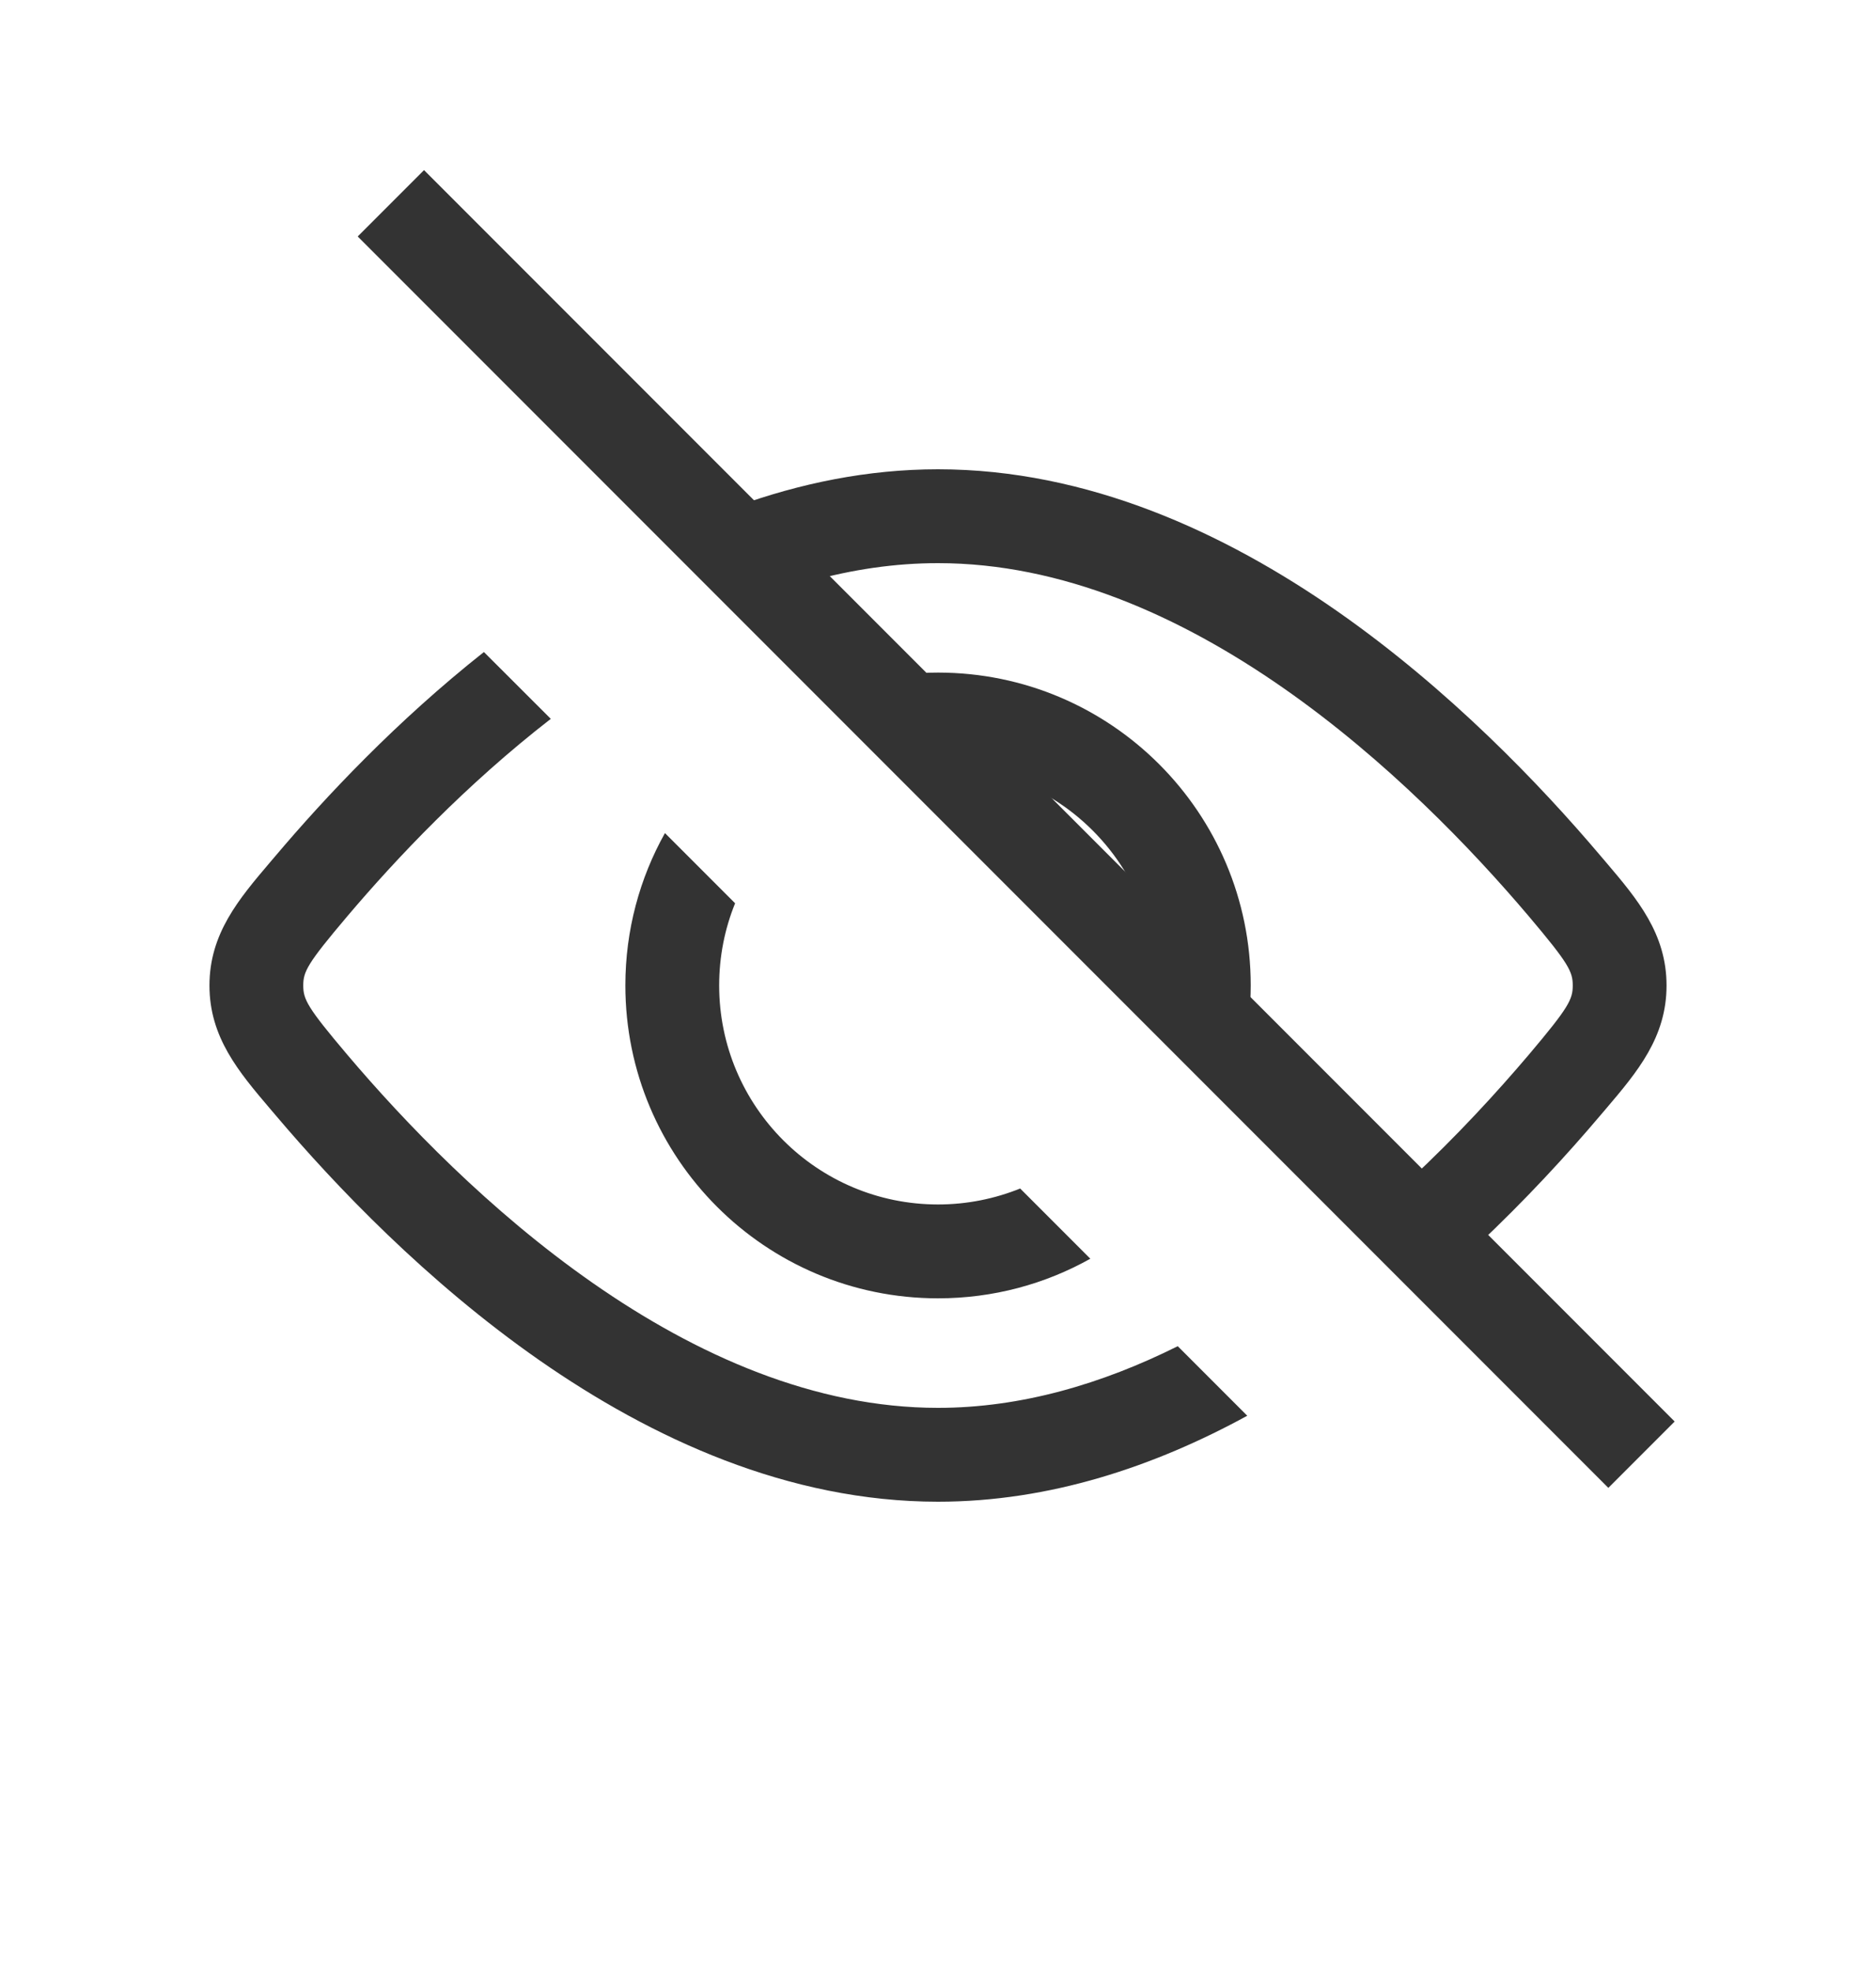 <svg width="20" height="21" viewBox="0 0 20 21" fill="none" xmlns="http://www.w3.org/2000/svg">
<path fill-rule="evenodd" clip-rule="evenodd" d="M13.315 10.859C13.327 10.741 13.334 10.621 13.334 10.499C13.334 8.658 11.841 7.166 10 7.166C9.879 7.166 9.759 7.173 9.641 7.185L10.742 8.286C11.434 8.518 11.981 9.066 12.213 9.758L13.315 10.859ZM7.837 9.624C7.727 9.894 7.667 10.19 7.667 10.499C7.667 11.788 8.712 12.833 10 12.833C10.31 12.833 10.605 12.772 10.876 12.663L11.624 13.411C11.144 13.68 10.59 13.833 10 13.833C8.159 13.833 6.667 12.34 6.667 10.499C6.667 9.91 6.82 9.356 7.089 8.876L7.837 9.624Z" fill="#333333"/>
<path fill-rule="evenodd" clip-rule="evenodd" d="M13.297 15.084L12.556 14.343C11.749 14.745 10.887 15 10 15C8.685 15 7.425 14.44 6.32 13.67C5.218 12.902 4.308 11.952 3.702 11.237C3.275 10.733 3.233 10.648 3.233 10.5C3.233 10.352 3.275 10.267 3.702 9.763C4.224 9.147 4.971 8.357 5.872 7.659L5.159 6.947C4.229 7.682 3.468 8.492 2.939 9.117L2.881 9.185C2.546 9.579 2.233 9.947 2.233 10.5C2.233 11.053 2.546 11.421 2.881 11.815L2.939 11.883C3.576 12.635 4.549 13.655 5.748 14.491C6.944 15.324 8.403 16 10 16C11.194 16 12.31 15.623 13.297 15.084ZM7.85 5.395C8.528 5.15 9.249 5 10 5C11.597 5 13.056 5.676 14.252 6.509C15.451 7.345 16.425 8.365 17.062 9.117L17.12 9.185C17.455 9.579 17.767 9.947 17.767 10.5C17.767 11.053 17.455 11.421 17.12 11.815L17.062 11.883C16.714 12.294 16.266 12.784 15.736 13.281L15.028 12.573C15.533 12.103 15.962 11.634 16.299 11.237C16.725 10.733 16.767 10.648 16.767 10.5C16.767 10.352 16.725 10.267 16.299 9.763C15.693 9.048 14.783 8.098 13.681 7.33C12.576 6.56 11.316 6 10 6C9.54 6 9.087 6.068 8.645 6.19L7.85 5.395Z" fill="#333333"/>
<path d="M4.167 2.166L17.5 15.499" stroke="#333333"/>
</svg>
